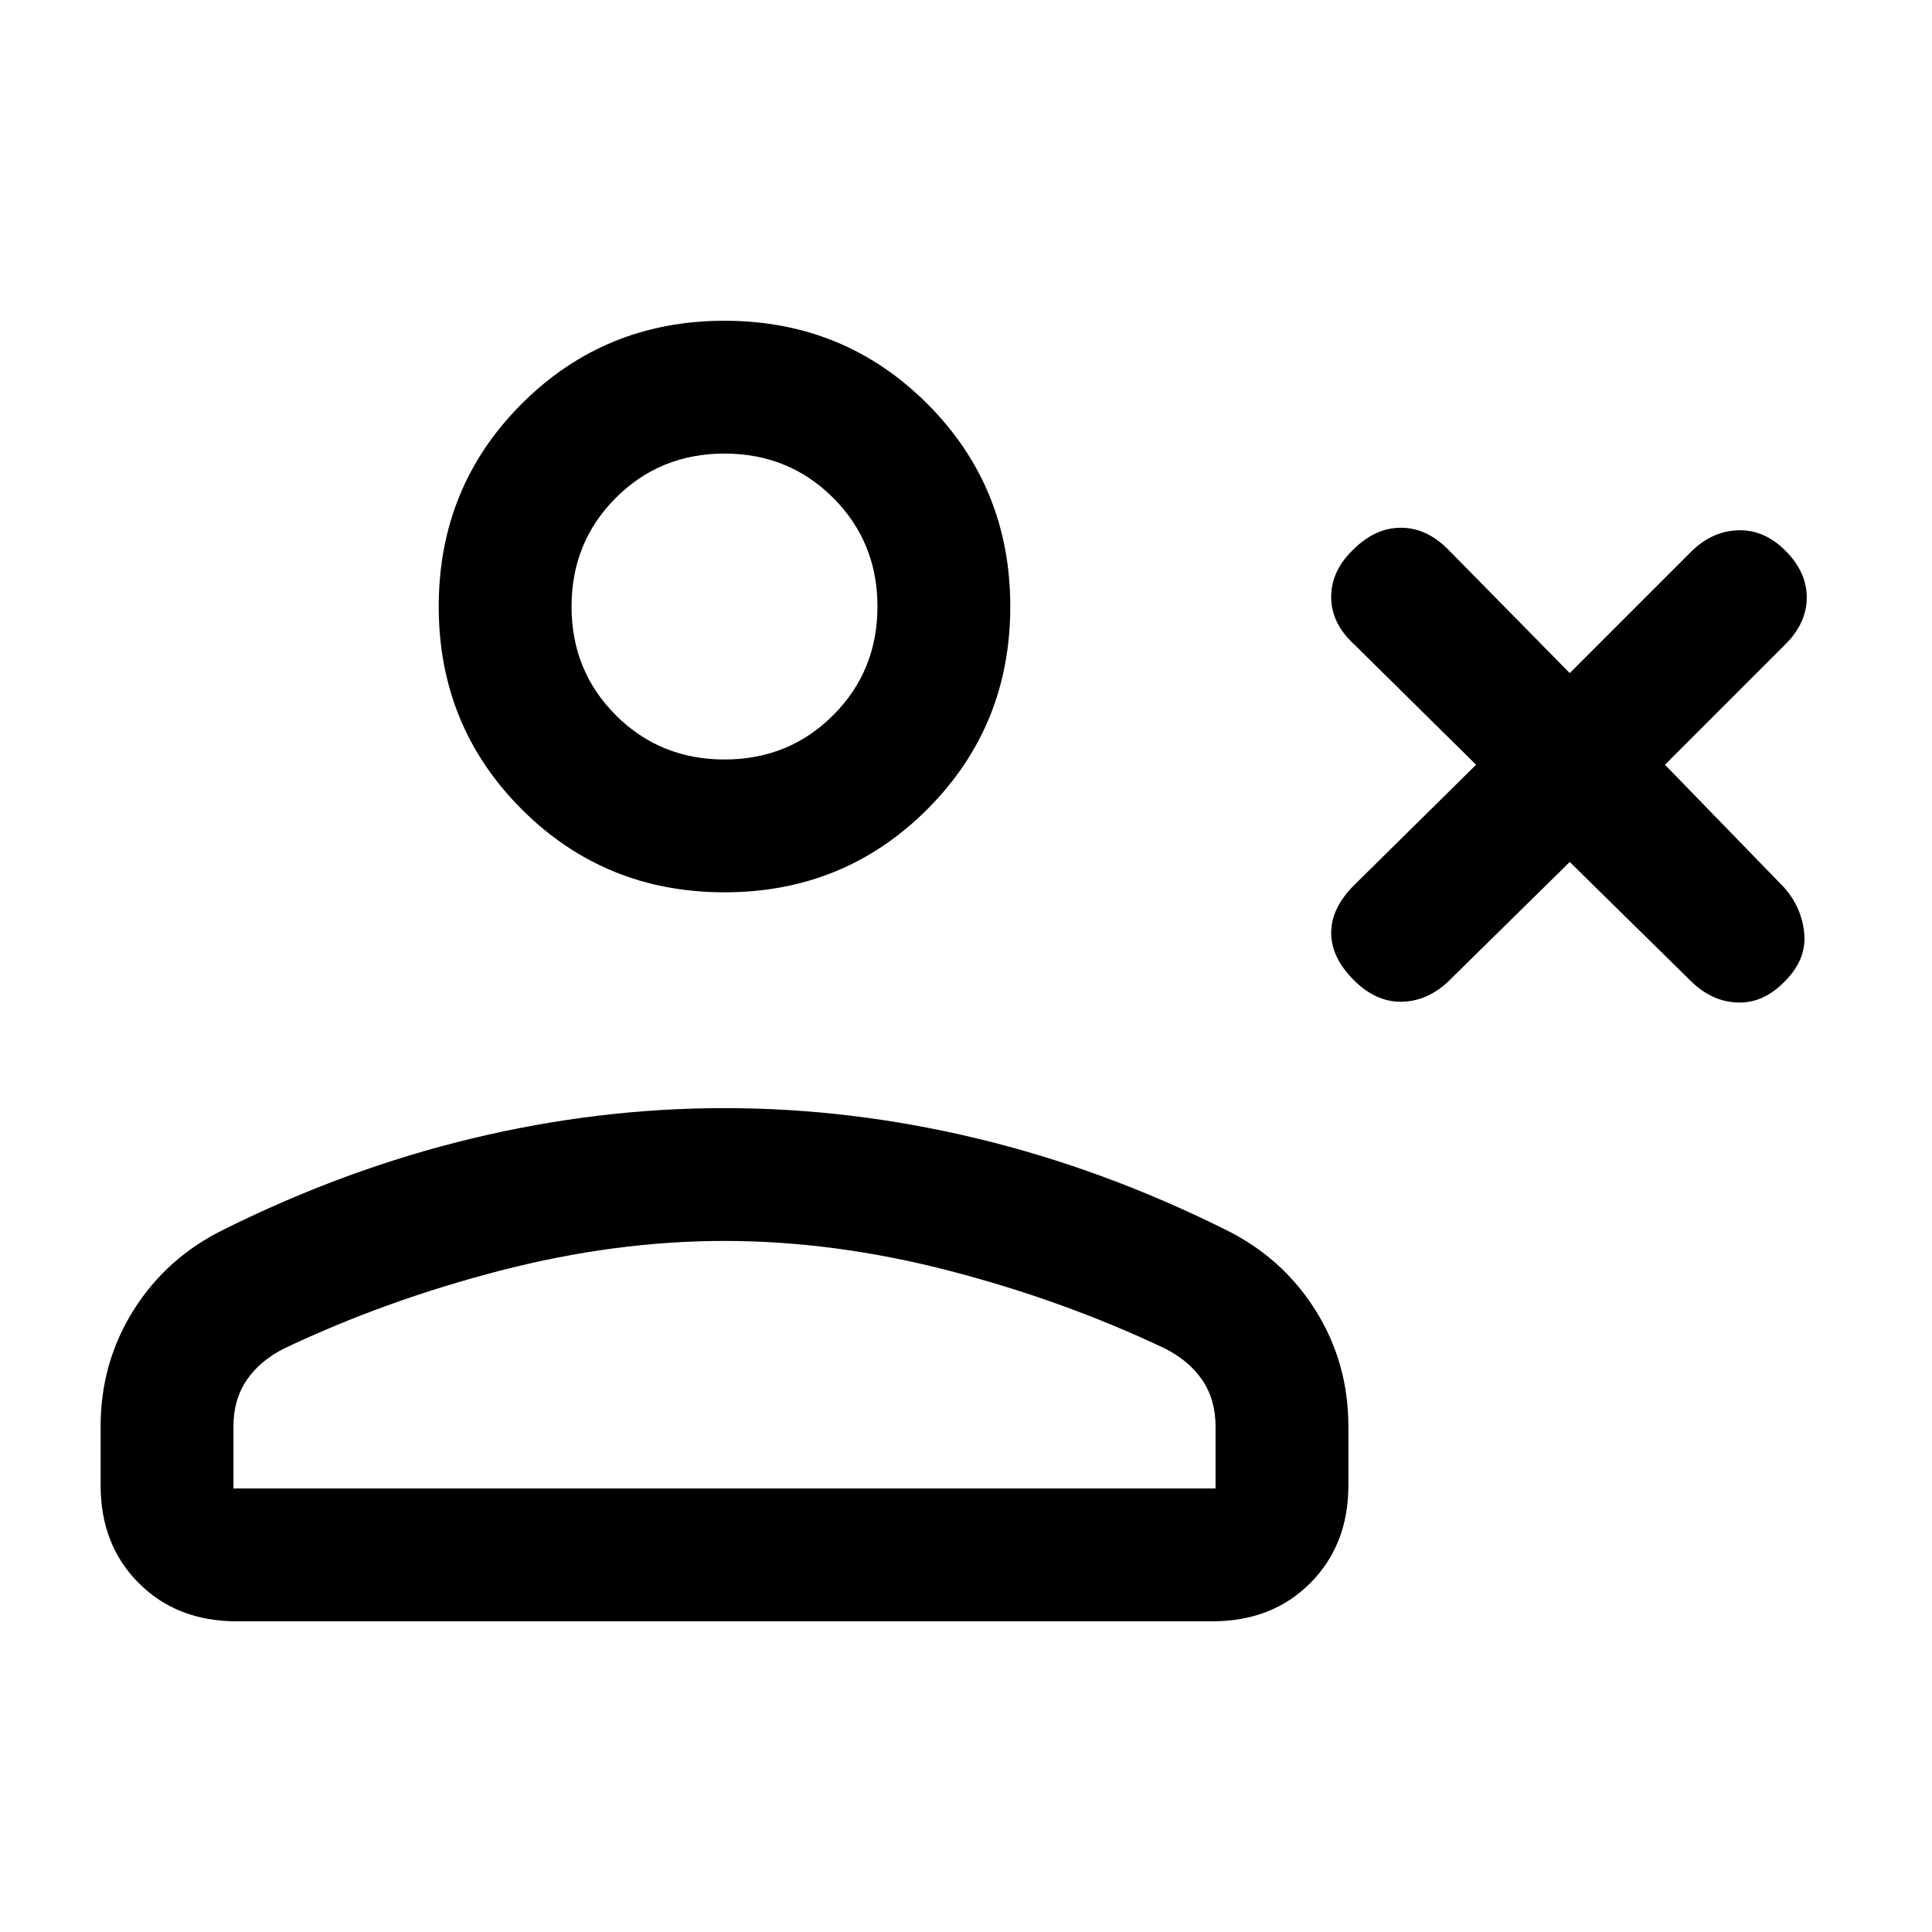 <svg xmlns="http://www.w3.org/2000/svg" height="24" viewBox="0 -960 960 960" width="24"><path d="m780-531.692-60.846 59.846q-10.615 9.615-23.154 9.615t-23.321-10.782q-11.218-11.218-11.218-23.487 0-12.269 11.385-23.654L733.461-580l-60.615-59.846q-11.385-10.423-11.385-23.558t11.218-23.75q10.782-10.615 23.436-10.615t23.27 10.615L780-625.539l59.846-59.846Q850.269-696 863.404-696.5t23.75 10.115q10.615 10.616 10.615 23.27t-10.615 23.269L827.308-580l59.077 60.846q8.846 9.846 10.115 22.769 1.269 12.924-9.346 23.706-10.615 11.218-23.654 10.833-13.039-.385-23.654-11L780-531.692Zm-420 15.077q-59.5 0-100.75-41.25T218-658.615q0-59.501 41.25-100.751 41.25-41.25 100.75-41.25t100.75 41.25Q502-718.116 502-658.615q0 59.5-41.25 100.75T360-516.615ZM50-221.923v-29.308Q50-283 66.423-309.077q16.423-26.077 44.808-40 60.615-30.154 123.307-45.231Q297.231-409.385 360-409.385q62.769 0 125.462 15.077 62.692 15.077 123.307 45.231 28.385 13.923 44.808 40Q670-283 670-251.231v29.308q0 29.616-18.961 48.577-18.962 18.962-48.577 18.962H117.538q-29.615 0-48.577-18.962Q50-192.307 50-221.923Zm66 1.538h488v-30.846q0-13.307-6.577-23-6.577-9.692-18.731-15.769-50.384-23.923-107.336-38.654Q414.405-343.385 360-343.385q-54.405 0-111.356 14.731Q191.692-313.923 141.308-290q-12.154 6.077-18.731 15.769-6.577 9.693-6.577 23v30.846Zm244-362.23q32 0 54-22t22-54q0-32-22-54t-54-22q-32 0-54 22t-22 54q0 32 22 54t54 22Zm0-76Zm0 438.23Z"/></svg>